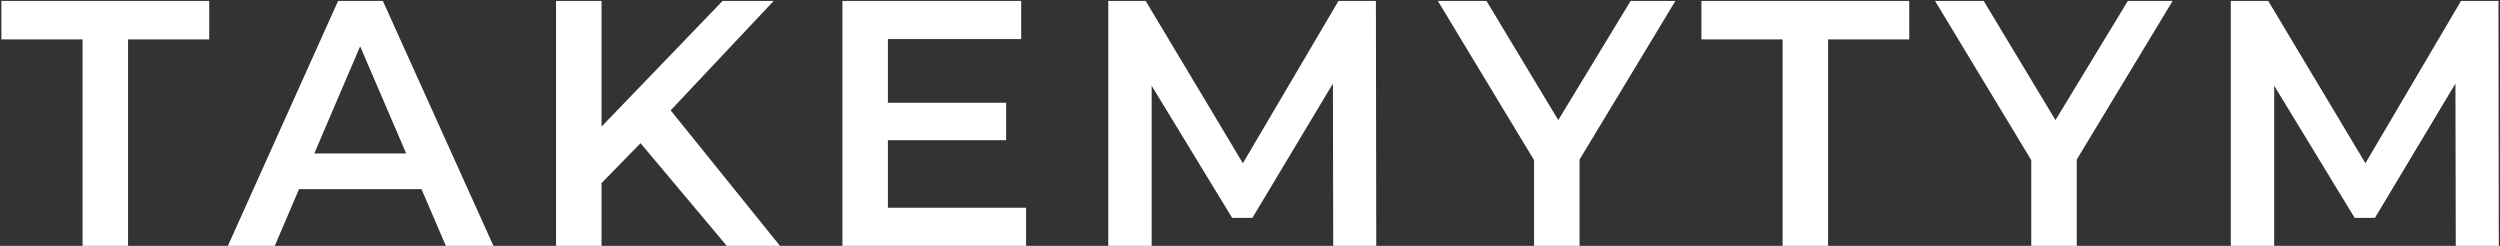 <svg width="1322" height="130" viewBox="0 0 1322 130" fill="none" xmlns="http://www.w3.org/2000/svg">
<rect x="0" y="0" width="1322" height="130" fill="#333333" stroke="none"/>
<path d="M43.66 130V20.85H0.74V0.5H110.63V20.85H67.71V130H43.66ZM120.51 130L178.785 0.5H202.465L260.925 130H235.765L185.63 13.265H195.25L145.3 130H120.51ZM147.335 100.03L153.81 81.16H223.74L230.215 100.03H147.335ZM315.504 99.475L314.209 70.985L382.104 0.5H409.114L352.689 60.44L339.369 75.055L315.504 99.475ZM294.044 130V0.5H318.094V130H294.044ZM384.324 130L334.744 70.985L350.654 53.41L412.444 130H384.324ZM467.67 54.335H532.05V74.13H467.67V54.335ZM469.52 109.835H542.595V130H445.47V0.5H540.005V20.665H469.52V109.835ZM586.055 130V0.5H605.85L662.46 95.035H652.1L707.785 0.5H727.58L727.765 130H705.01L704.825 36.205H709.635L662.275 115.2H651.545L603.445 36.205H608.995V130H586.055ZM811.215 130V78.755L816.58 93.555L760.34 0.5H786.055L831.195 75.425H816.765L862.275 0.5H885.955L829.715 93.555L835.265 78.755V130H811.215ZM942.637 130V20.85H899.717V0.5H1009.61V20.85H966.687V130H942.637ZM1074.14 130V78.755L1079.5 93.555L1023.26 0.5H1048.98L1094.12 75.425H1079.69L1125.2 0.5H1148.88L1092.64 93.555L1098.19 78.755V130H1074.14ZM1179.65 130V0.5H1199.45L1256.06 95.035H1245.7L1301.38 0.5H1321.18L1321.36 130H1298.61L1298.42 36.205H1303.23L1255.87 115.2H1245.14L1197.04 36.205H1202.59V130H1179.65Z" fill="white"/>
</svg>
